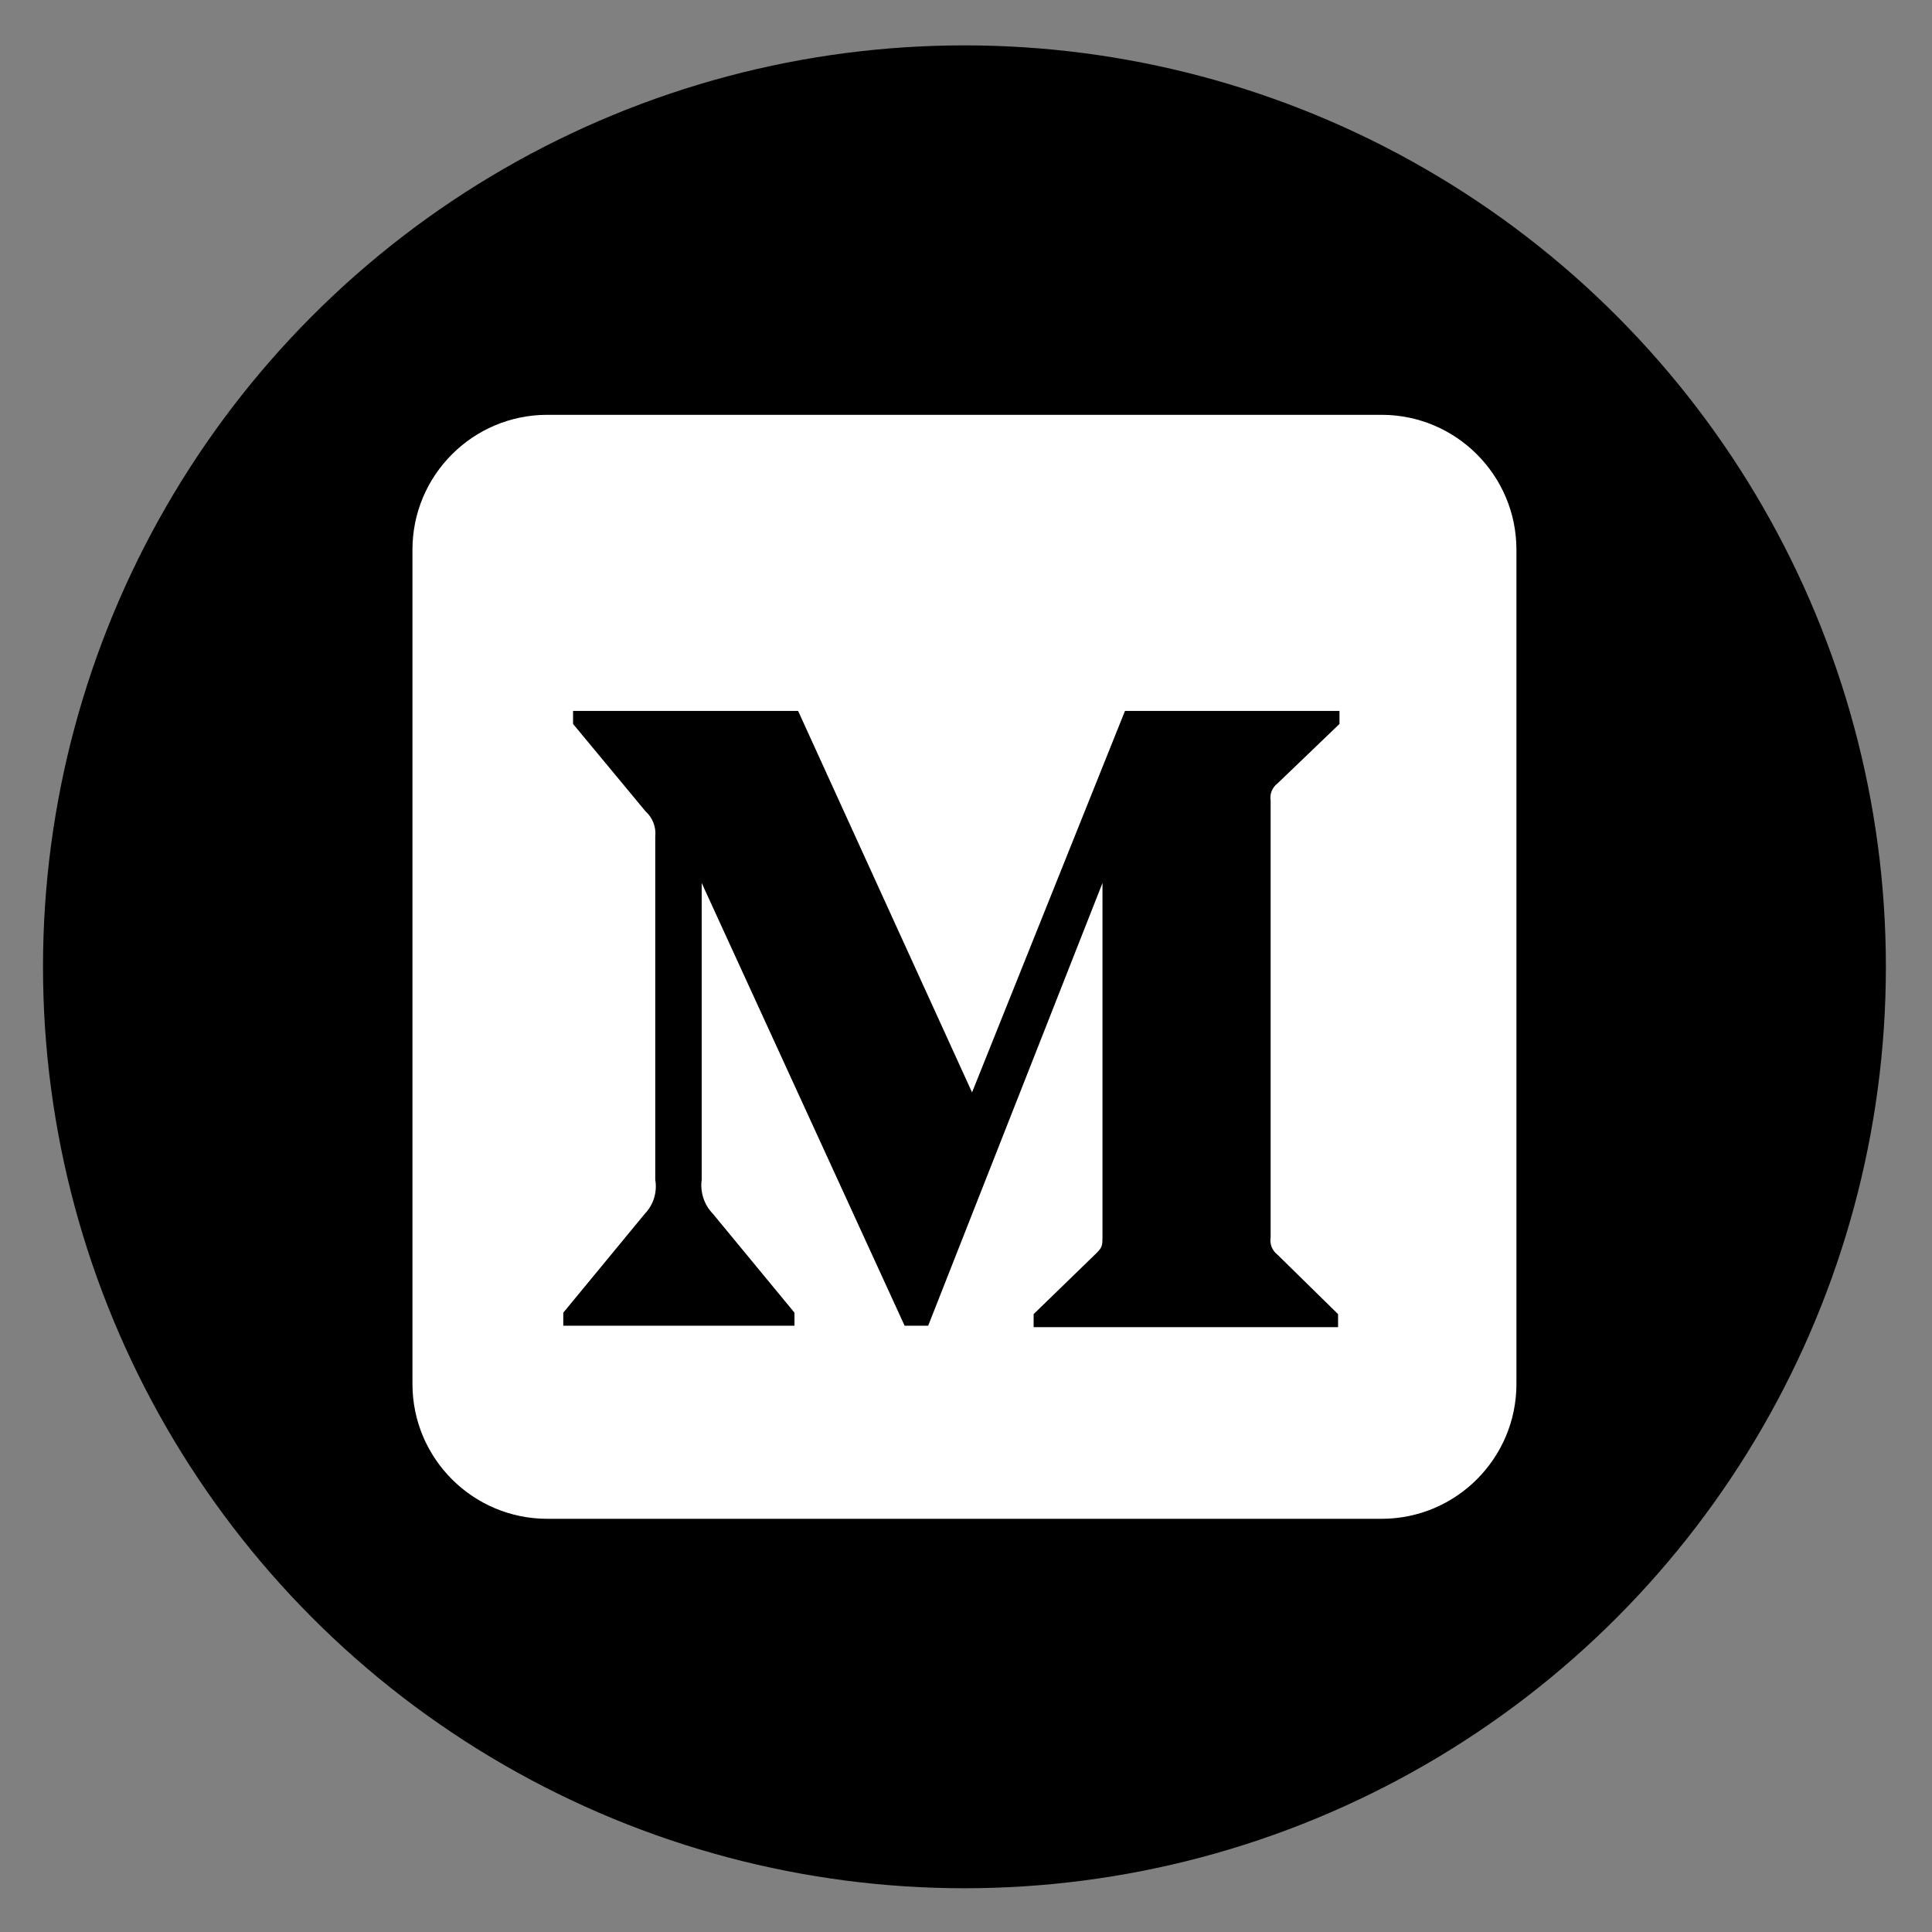 <svg width="31" height="31" viewBox="0 0 31 31" fill="none" xmlns="http://www.w3.org/2000/svg">
<rect x="0" y="0" width="31" height="31" fill="#808080" stroke="none"/>
<circle cx="15.475" cy="15.513" r="14.785" fill="#000000"/>
<path fill-rule="evenodd" clip-rule="evenodd" d="M22.168 6.656C23.362 6.656 24.332 7.626 24.332 8.82V22.206C24.332 23.401 23.362 24.37 22.168 24.37H8.782C7.587 24.37 6.618 23.401 6.618 22.206V8.82C6.618 7.626 7.587 6.656 8.782 6.656H22.168V6.656ZM21.493 11.407H18.051L15.597 17.528L12.806 11.407H9.195V11.616L10.357 13.017C10.472 13.12 10.53 13.271 10.514 13.424V18.929C10.548 19.128 10.486 19.331 10.346 19.476L9.038 21.063V21.272H12.748V21.063L11.439 19.476C11.298 19.331 11.232 19.13 11.259 18.929V14.168L14.515 21.272H14.893L17.69 14.168V19.83C17.69 19.982 17.69 20.011 17.591 20.109L16.585 21.086V21.295H21.47V21.086L20.499 20.133C20.413 20.067 20.37 19.96 20.388 19.854V12.849C20.37 12.742 20.413 12.635 20.499 12.57L21.493 11.616V11.407V11.407Z" fill="white"/>
</svg>
